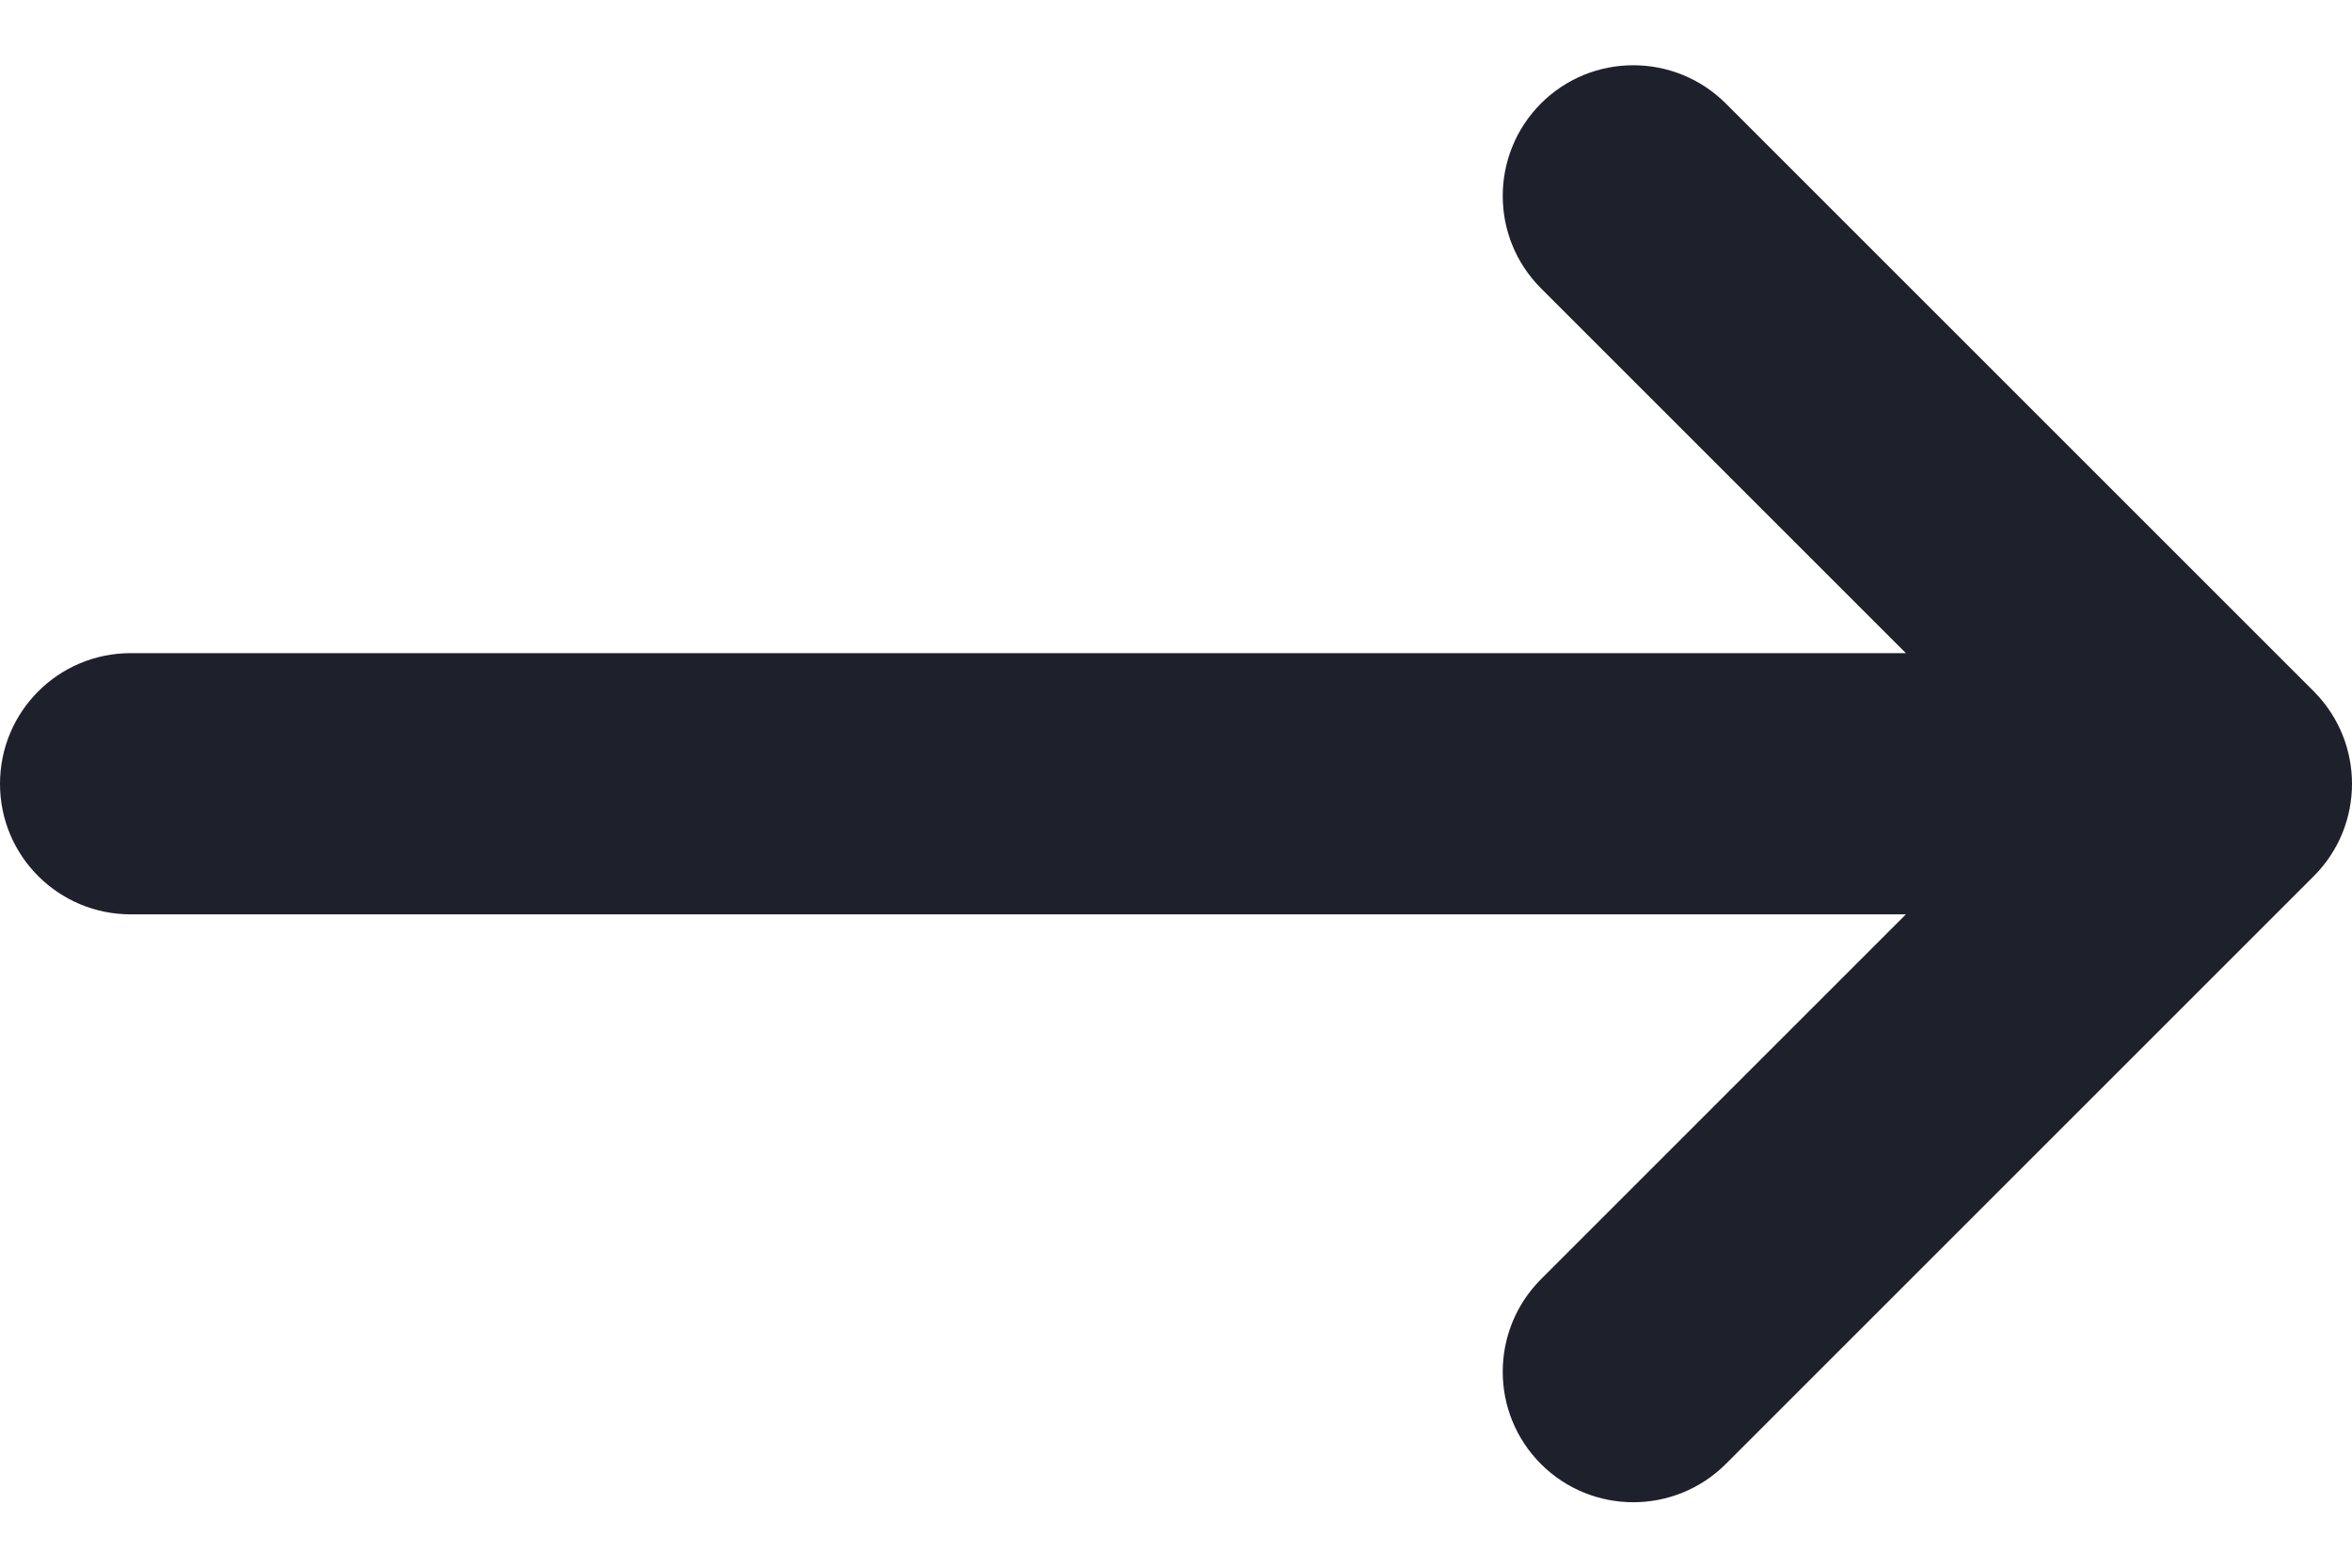 <svg width="12" height="8" viewBox="0 0 12 8" fill="none" xmlns="http://www.w3.org/2000/svg">
<path fill-rule="evenodd" clip-rule="evenodd" d="M7.862 0.528C8.122 0.268 8.544 0.268 8.805 0.528L11.805 3.528C12.065 3.789 12.065 4.211 11.805 4.471L8.805 7.471C8.544 7.731 8.122 7.731 7.862 7.471C7.602 7.211 7.602 6.789 7.862 6.528L9.724 4.666H0.667C0.298 4.666 0 4.368 0 4C0 3.631 0.298 3.333 0.667 3.333H9.724L7.862 1.471C7.602 1.211 7.602 0.789 7.862 0.528Z" fill="#1E212C"/>
</svg>

